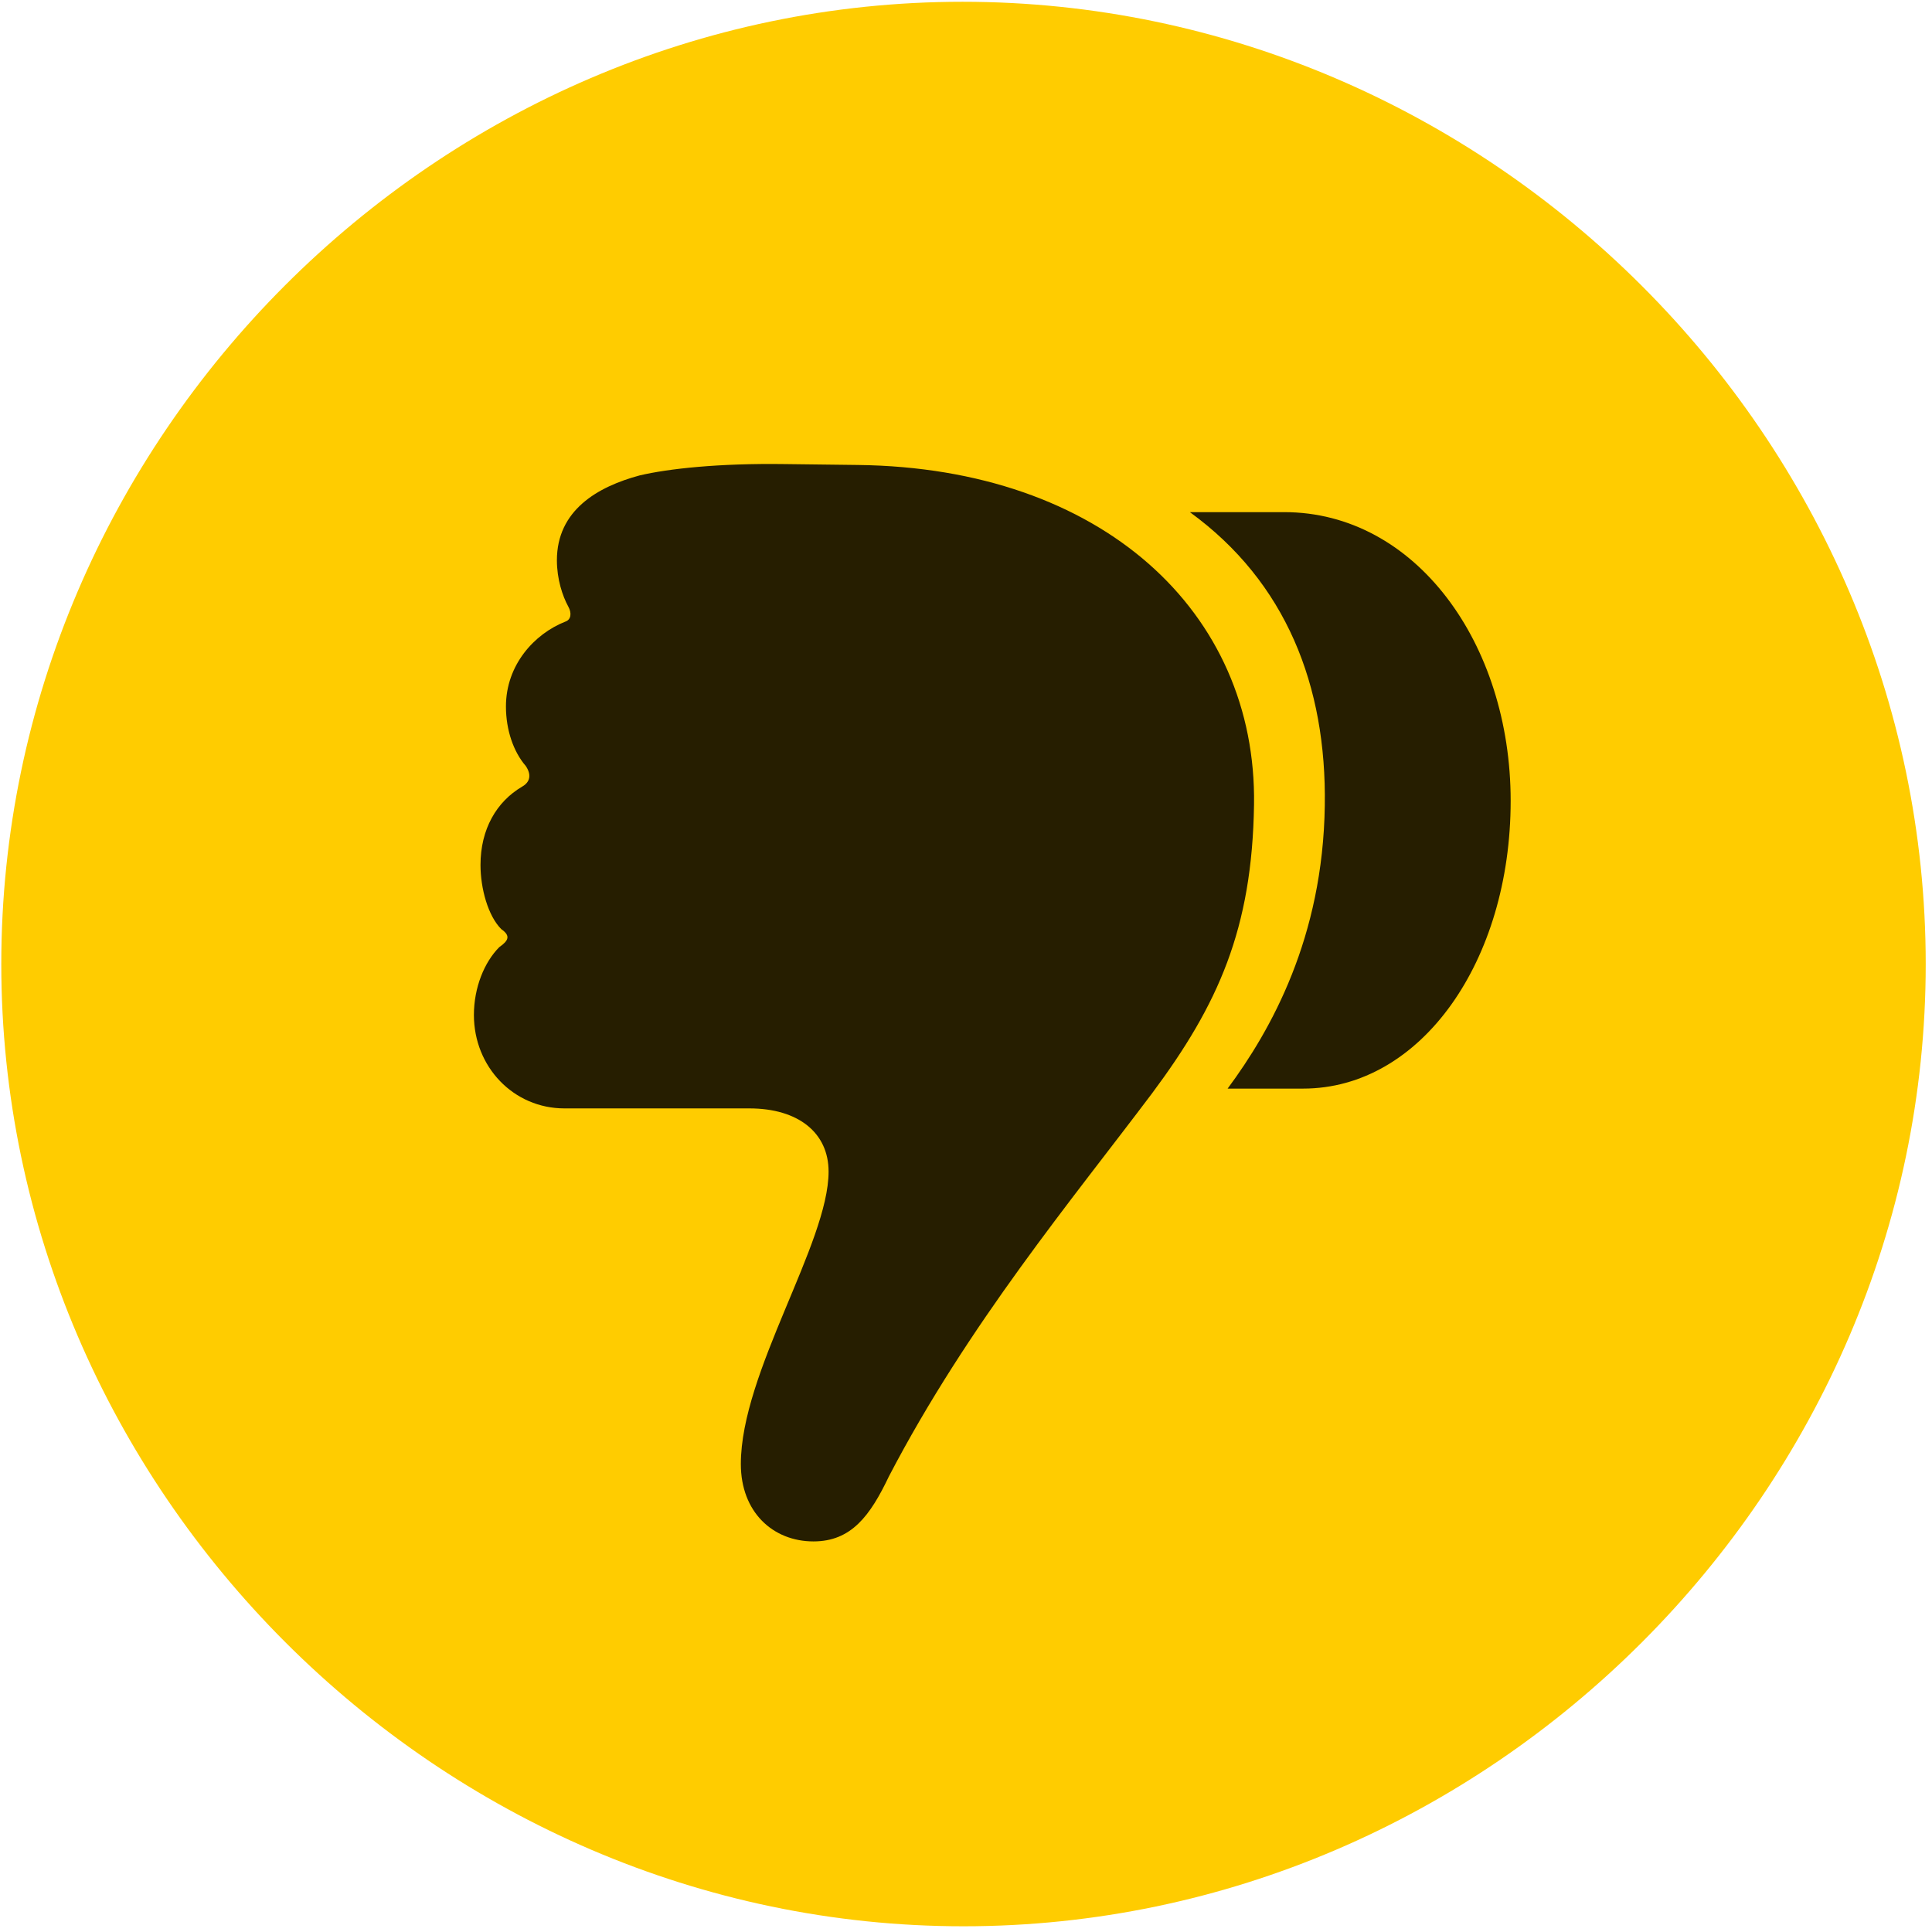 <svg width="24" height="24" viewBox="0 0 24 24" fill="none" xmlns="http://www.w3.org/2000/svg">
<path d="M11.969 23.929C18.508 23.929 23.922 18.503 23.922 11.976C23.922 5.437 18.496 0.022 11.957 0.022C5.43 0.022 0.016 5.437 0.016 11.976C0.016 18.503 5.441 23.929 11.969 23.929Z" fill="#FFCC00"/>
<path d="M18.766 9.948C18.766 11.941 17.652 13.523 16.188 13.523H15.25C15.789 12.796 16.434 11.648 16.457 10.007C16.48 8.519 15.976 7.23 14.781 6.362H15.953C17.582 6.362 18.766 7.991 18.766 9.948ZM15.578 9.995C15.555 11.542 15.133 12.479 14.312 13.581C13.316 14.905 12.027 16.452 11.043 18.339C10.809 18.831 10.574 19.148 10.105 19.148C9.602 19.148 9.203 18.784 9.203 18.187C9.203 17.05 10.293 15.444 10.293 14.554C10.293 14.073 9.918 13.769 9.309 13.769H7.012C6.379 13.769 5.887 13.253 5.887 12.608C5.887 12.269 6.016 11.952 6.203 11.765C6.32 11.683 6.344 11.624 6.227 11.542C6.063 11.378 5.969 11.038 5.969 10.745C5.969 10.3 6.168 9.96 6.484 9.773C6.59 9.714 6.602 9.62 6.531 9.515C6.379 9.339 6.285 9.069 6.285 8.776C6.285 8.261 6.637 7.874 7.023 7.722C7.094 7.698 7.105 7.616 7.059 7.534C6.988 7.405 6.918 7.194 6.918 6.96C6.918 6.339 7.422 6.046 7.949 5.905C8.301 5.823 8.922 5.753 9.754 5.765L10.656 5.776C13.691 5.812 15.613 7.605 15.578 9.995Z" fill="black" fill-opacity="0.85"/>
</svg>
